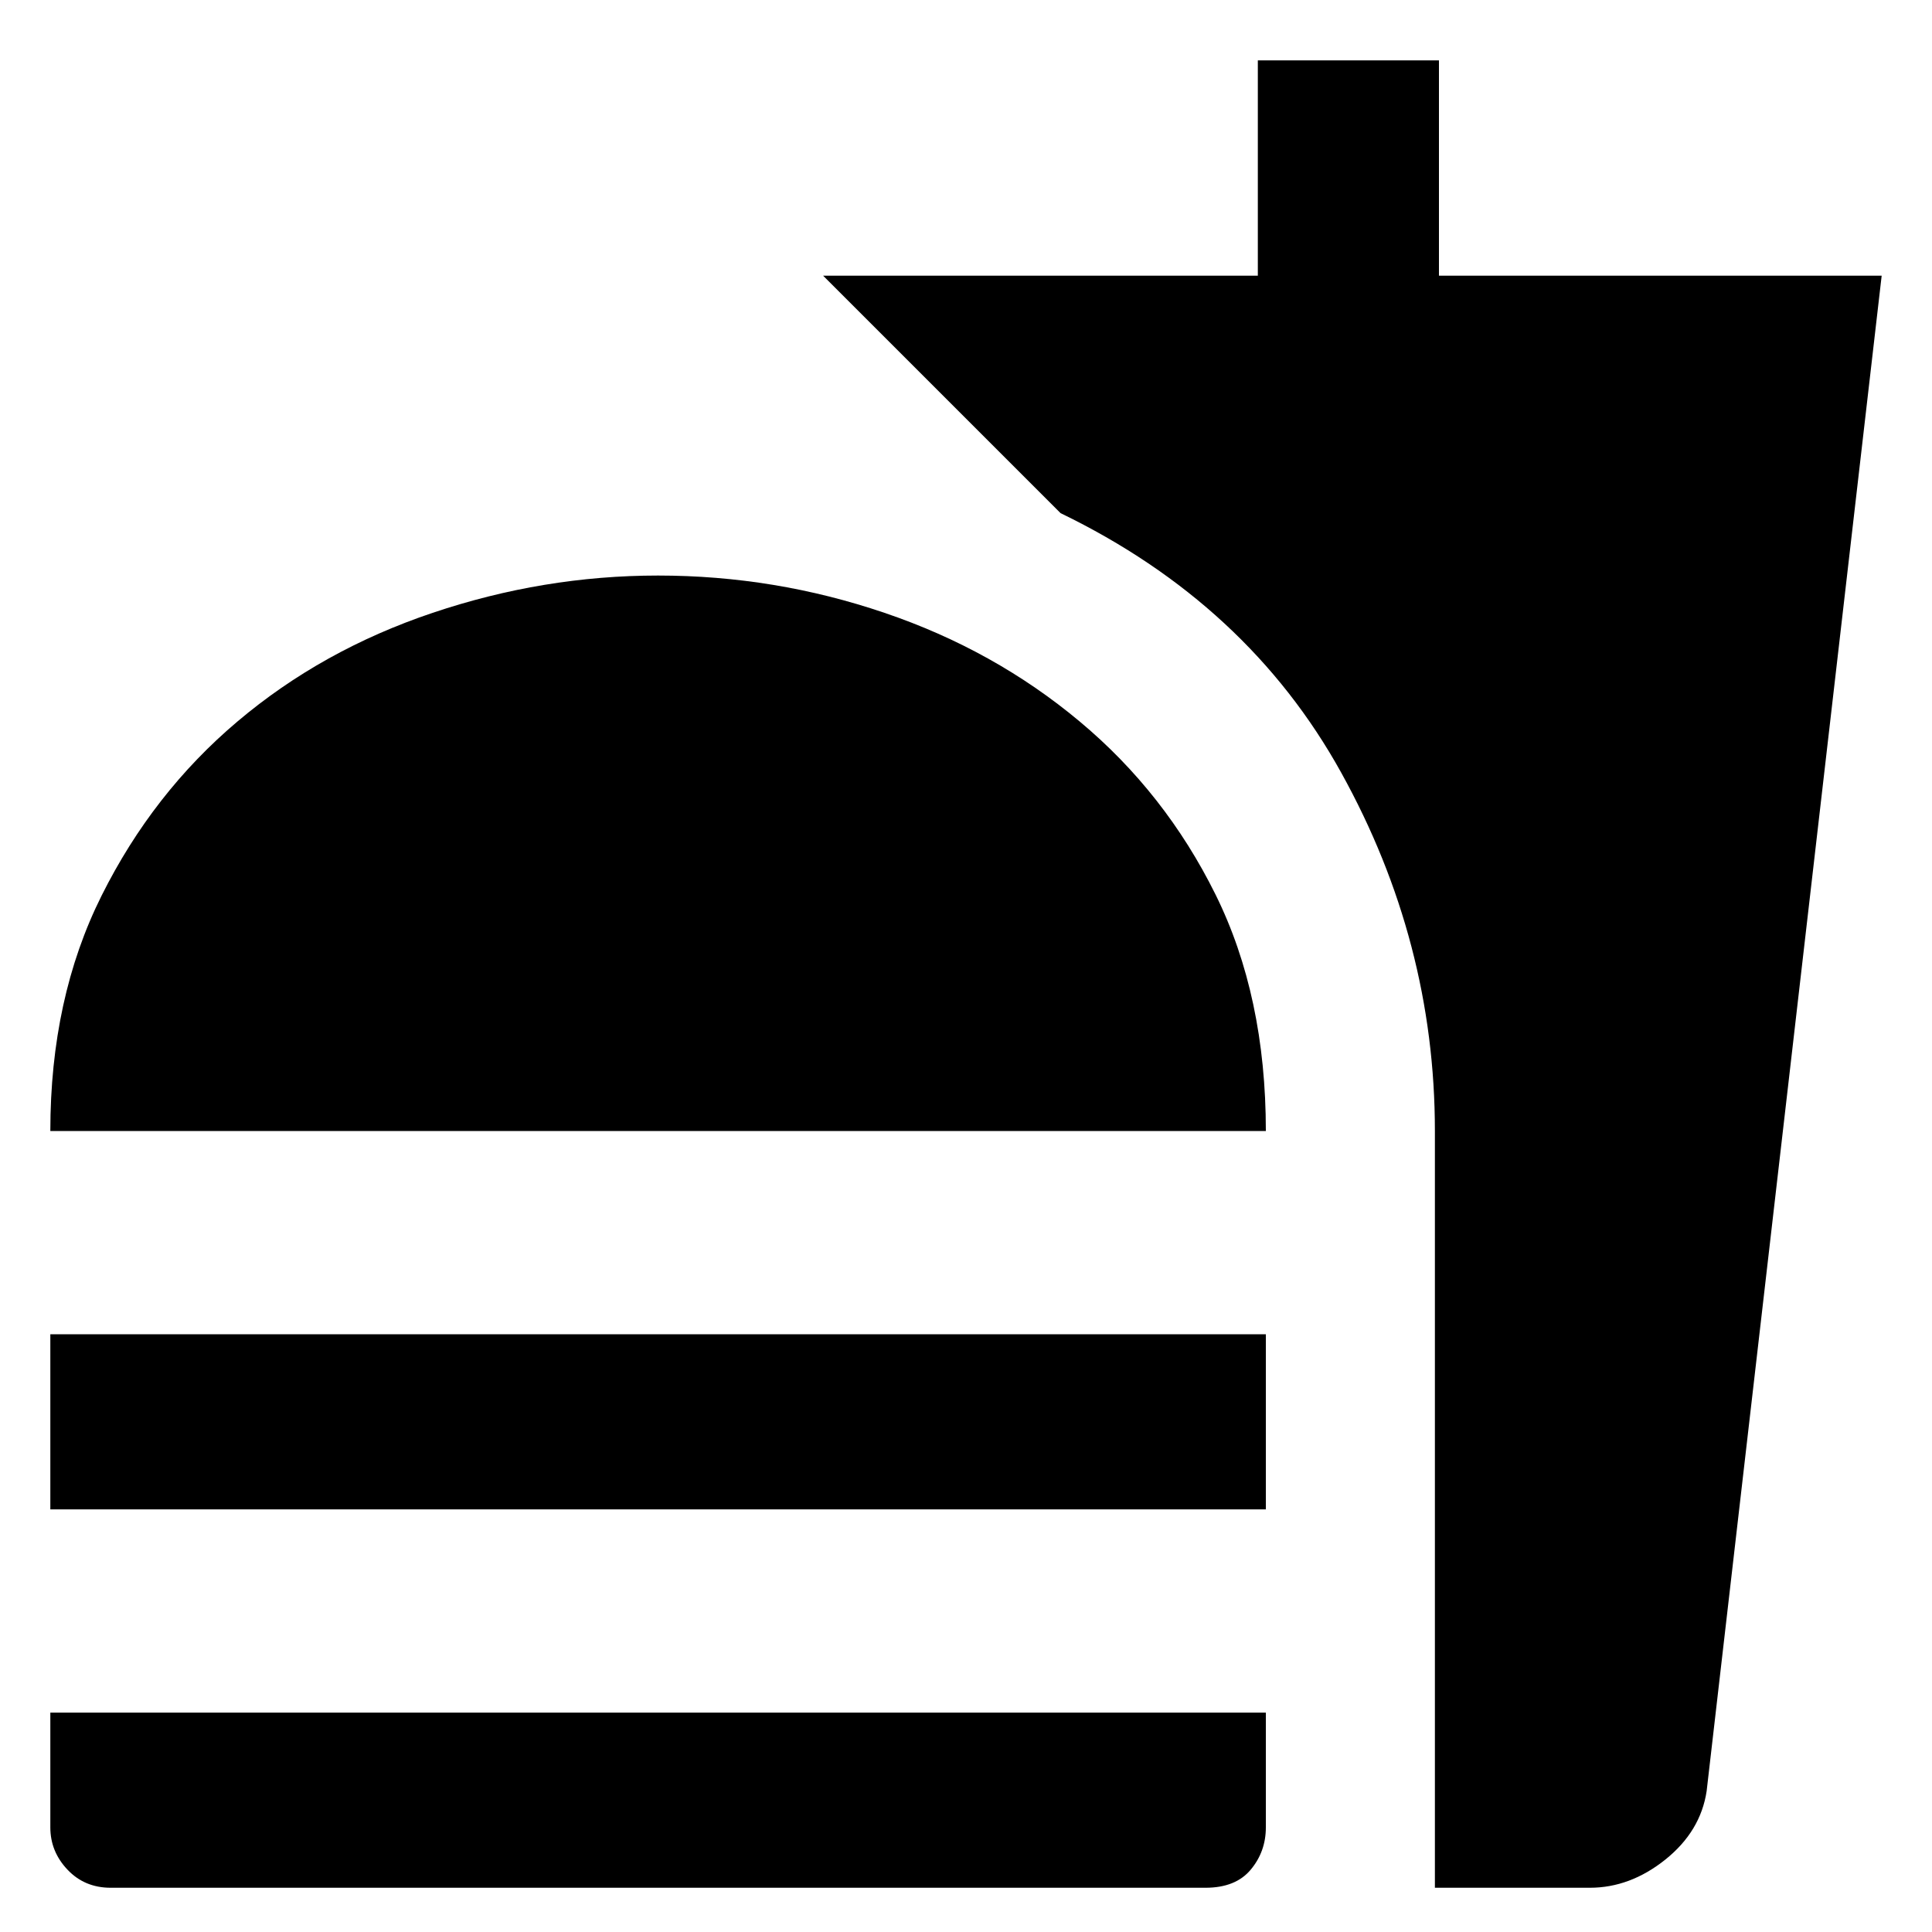 <svg xmlns="http://www.w3.org/2000/svg" height="20" width="20"><path d="M.521 11.708q0-1.375.531-2.437.531-1.063 1.406-1.802.875-.74 2.021-1.125 1.146-.386 2.333-.386 1.209 0 2.344.386 1.136.385 2.021 1.125.885.739 1.406 1.791.521 1.052.521 2.448Zm14.333 7.834v-7.834q0-1.958-.969-3.708-.968-1.75-2.906-2.688L8.521 2.854h4.5V.625h1.875v2.229h4.583l-1.812 15.688q-.063.416-.427.708-.365.292-.782.292ZM.521 15.625v-1.813h12.583v1.813Zm.625 3.917q-.271 0-.448-.188-.177-.187-.177-.437v-1.188h12.583v1.188q0 .25-.156.437-.156.188-.469.188Z"/></svg>